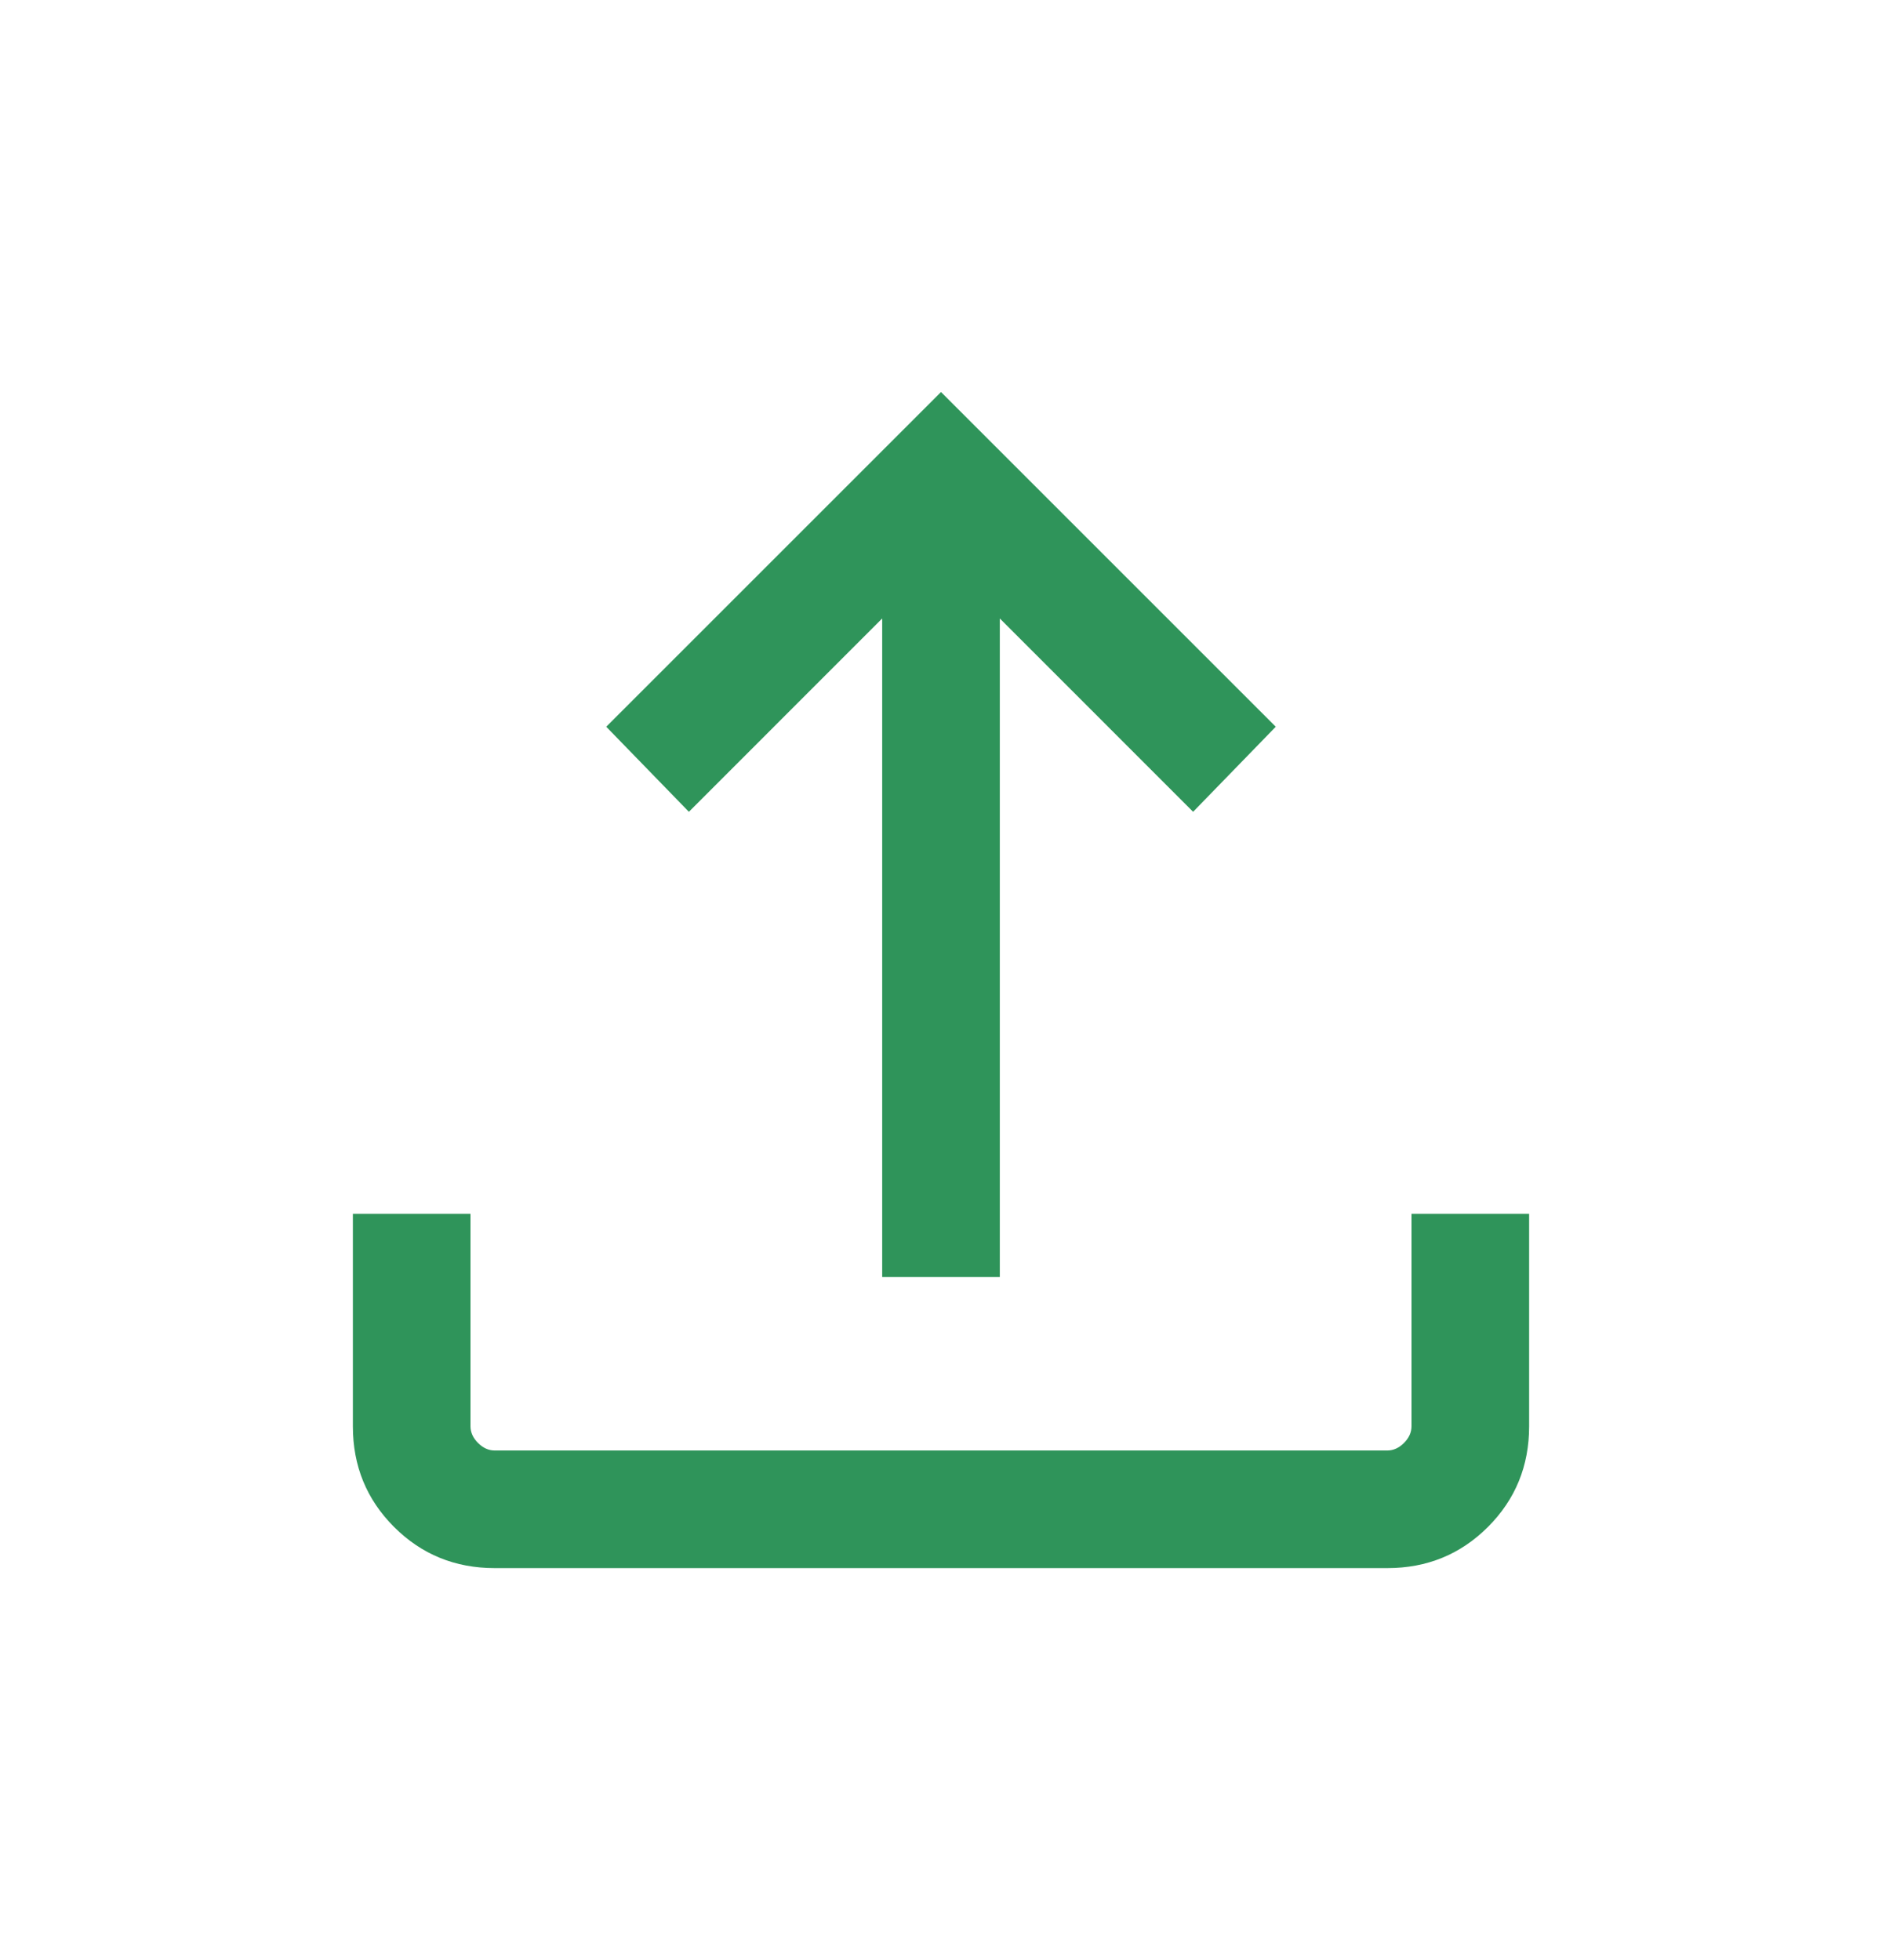 <svg width="24" height="25" viewBox="0 0 24 25" fill="none" xmlns="http://www.w3.org/2000/svg">
<path d="M11.25 16.288V7.888L8.785 10.354L7.731 9.269L12 5L16.269 9.269L15.215 10.354L12.75 7.888V16.288H11.25ZM6.308 20C5.803 20 5.375 19.825 5.025 19.475C4.675 19.125 4.5 18.697 4.5 18.192V15.481H6V18.192C6 18.269 6.032 18.34 6.096 18.404C6.16 18.468 6.231 18.5 6.308 18.5H17.692C17.769 18.5 17.84 18.468 17.904 18.404C17.968 18.34 18 18.269 18 18.192V15.481H19.5V18.192C19.5 18.697 19.325 19.125 18.975 19.475C18.625 19.825 18.197 20 17.692 20H6.308Z" fill="#2F945A"/>
</svg>
